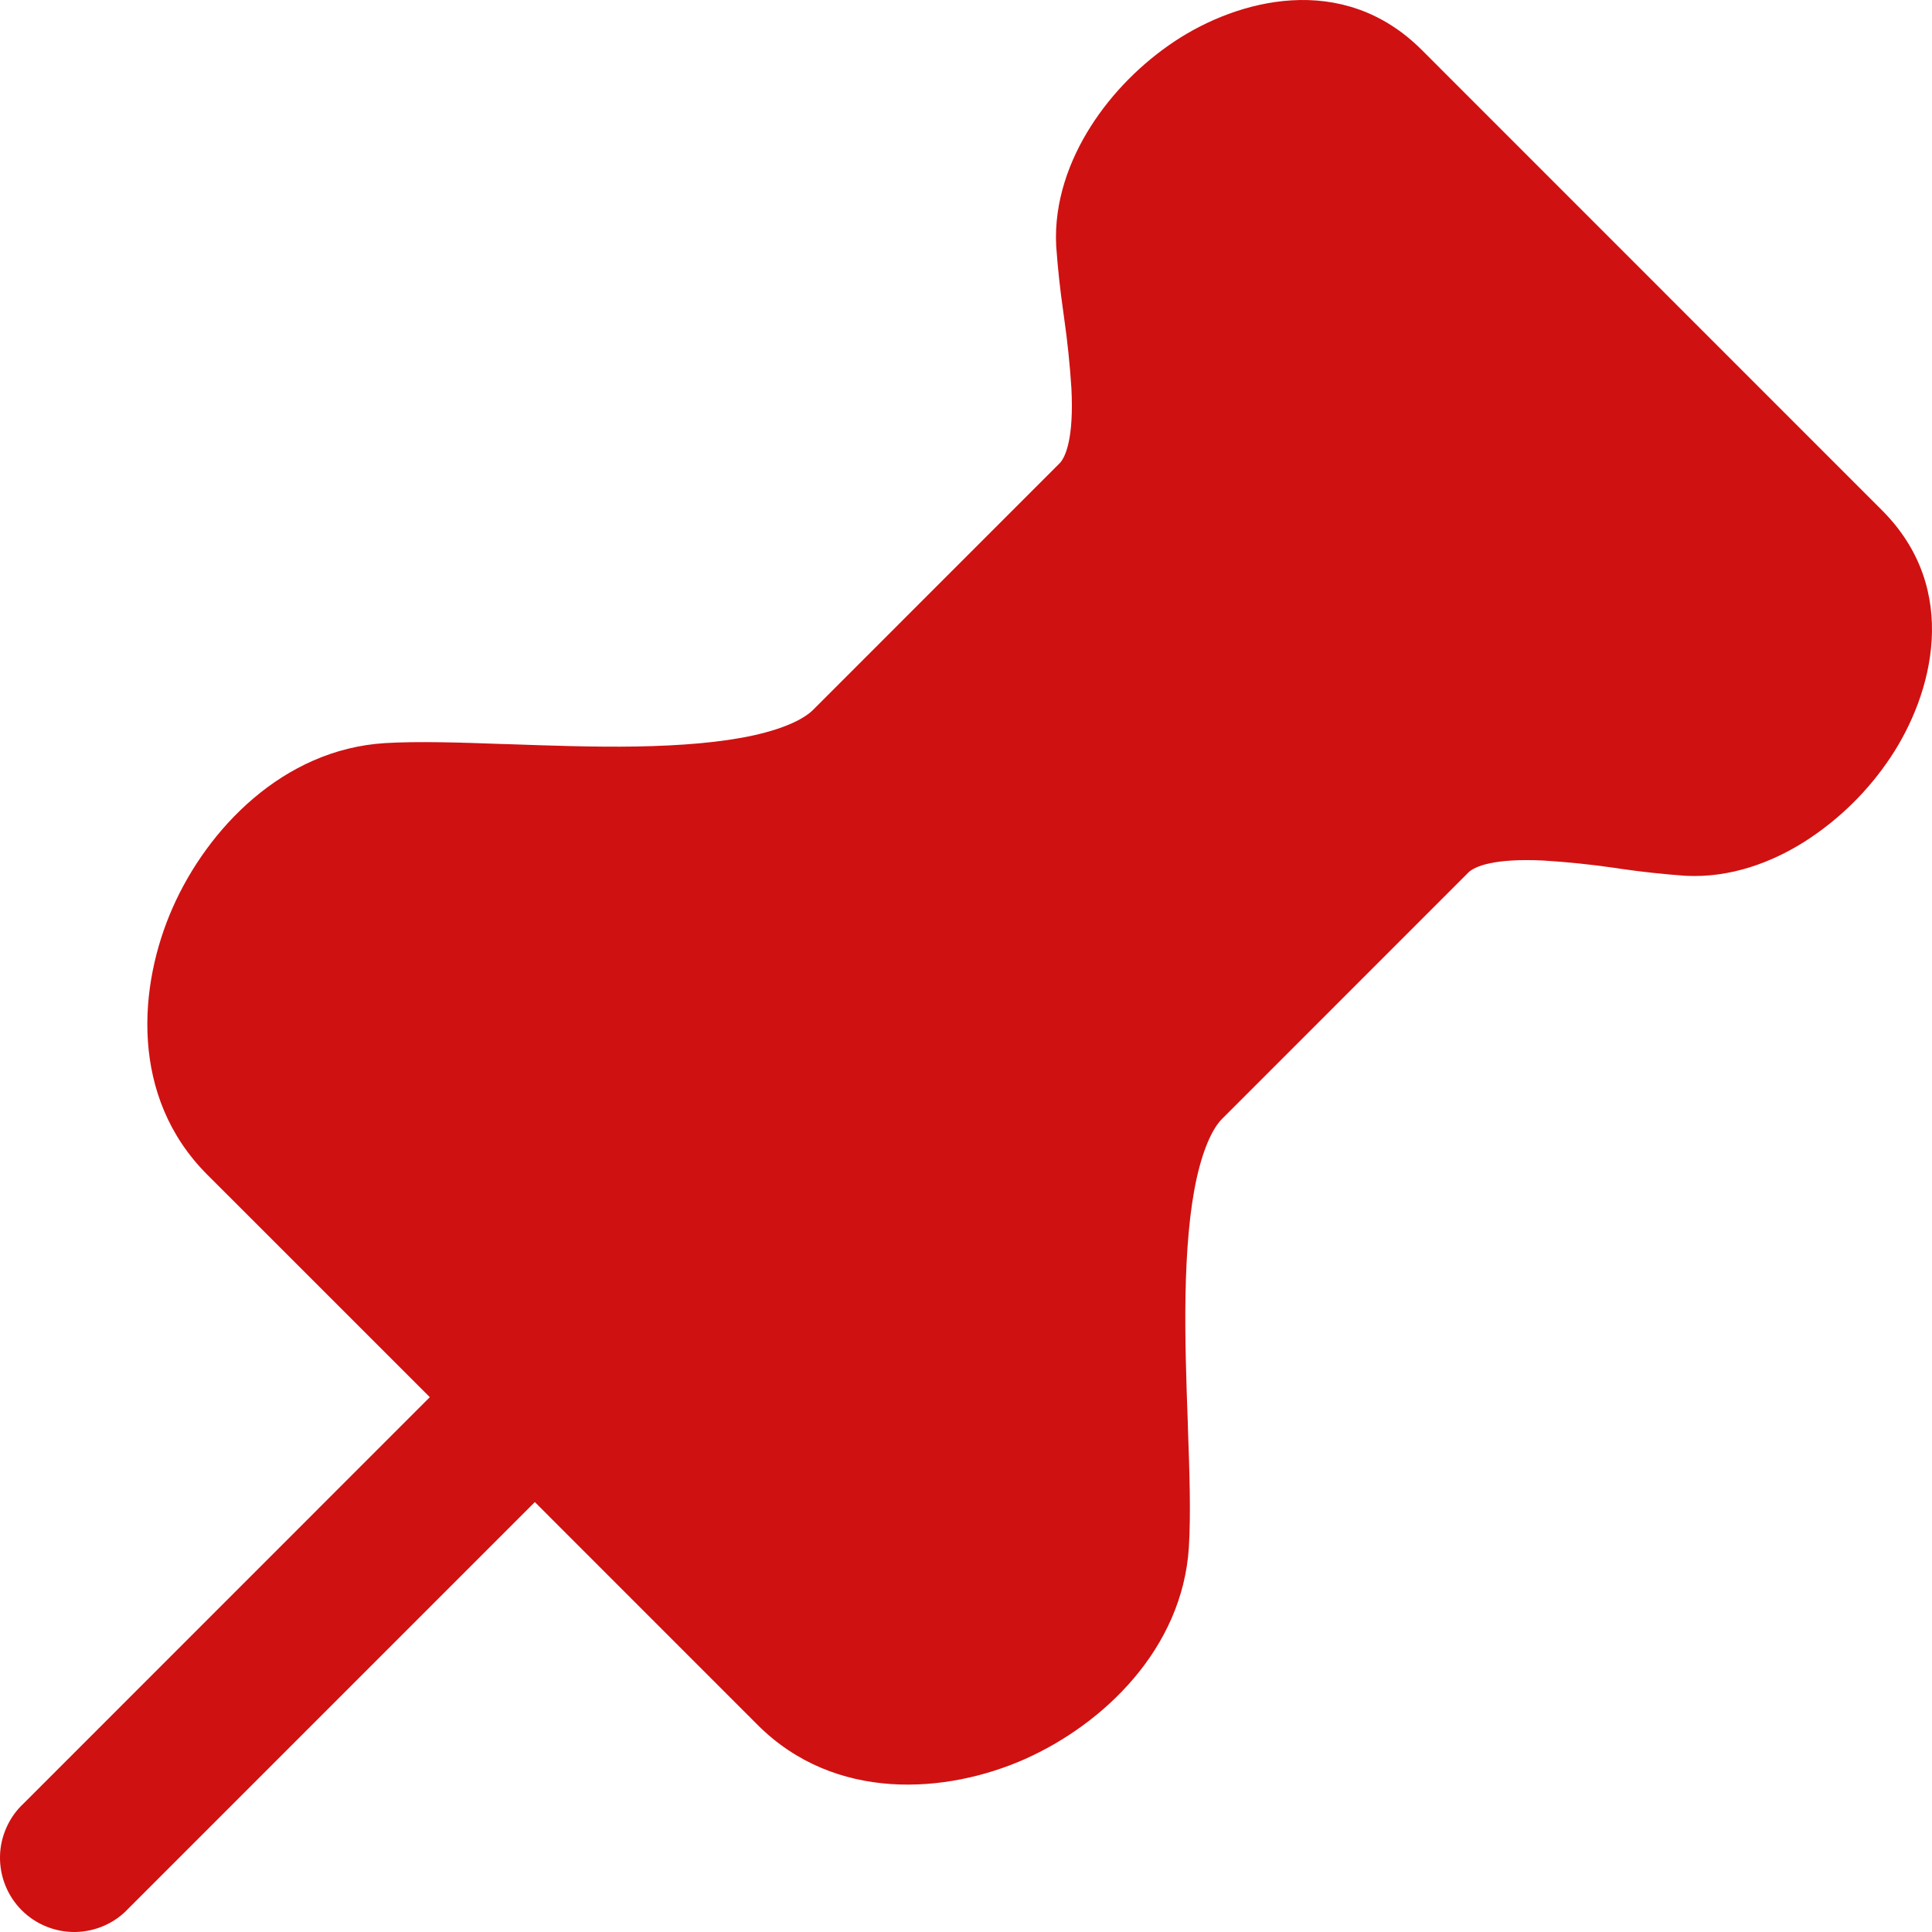 <svg width="36" height="36" viewBox="0 0 36 36" fill="none" xmlns="http://www.w3.org/2000/svg">
<path d="M21.893 0.766C23.051 -0.001 25.013 -0.549 26.494 0.932L35.064 9.504C36.551 10.987 36.001 12.949 35.232 14.105C34.816 14.732 34.274 15.266 33.641 15.673C33.025 16.066 32.246 16.363 31.407 16.319C31.001 16.29 30.596 16.246 30.194 16.188L30.068 16.169C29.636 16.107 29.201 16.062 28.764 16.035C27.835 15.989 27.477 16.145 27.363 16.256L22.77 20.85C22.623 20.997 22.439 21.326 22.298 21.956C22.164 22.565 22.105 23.314 22.09 24.144C22.077 24.941 22.105 25.756 22.134 26.541L22.136 26.628C22.164 27.408 22.191 28.205 22.153 28.83C22.033 30.732 20.552 32.131 19.095 32.779C17.638 33.424 15.559 33.585 14.115 32.139L9.966 27.989L2.395 35.56C2.269 35.696 2.116 35.805 1.946 35.88C1.776 35.956 1.593 35.996 1.408 36C1.222 36.003 1.037 35.969 0.865 35.899C0.693 35.83 0.536 35.726 0.405 35.595C0.274 35.464 0.17 35.307 0.101 35.135C0.031 34.963 -0.003 34.778 0 34.592C0.003 34.407 0.044 34.224 0.12 34.054C0.195 33.884 0.304 33.731 0.44 33.605L8.009 26.034L3.859 21.885C2.415 20.439 2.574 18.362 3.221 16.905C3.867 15.448 5.269 13.967 7.168 13.847C7.795 13.809 8.592 13.836 9.372 13.864L9.459 13.866C10.244 13.893 11.059 13.923 11.856 13.91C12.686 13.895 13.435 13.836 14.043 13.702C14.674 13.562 15.002 13.375 15.15 13.228L19.742 8.635C19.855 8.523 20.012 8.163 19.964 7.234C19.936 6.798 19.891 6.363 19.829 5.93L19.812 5.805C19.754 5.402 19.71 4.997 19.681 4.591C19.635 3.752 19.932 2.974 20.323 2.358C20.721 1.731 21.273 1.177 21.893 0.766Z" fill="#D01111"/>
</svg>
